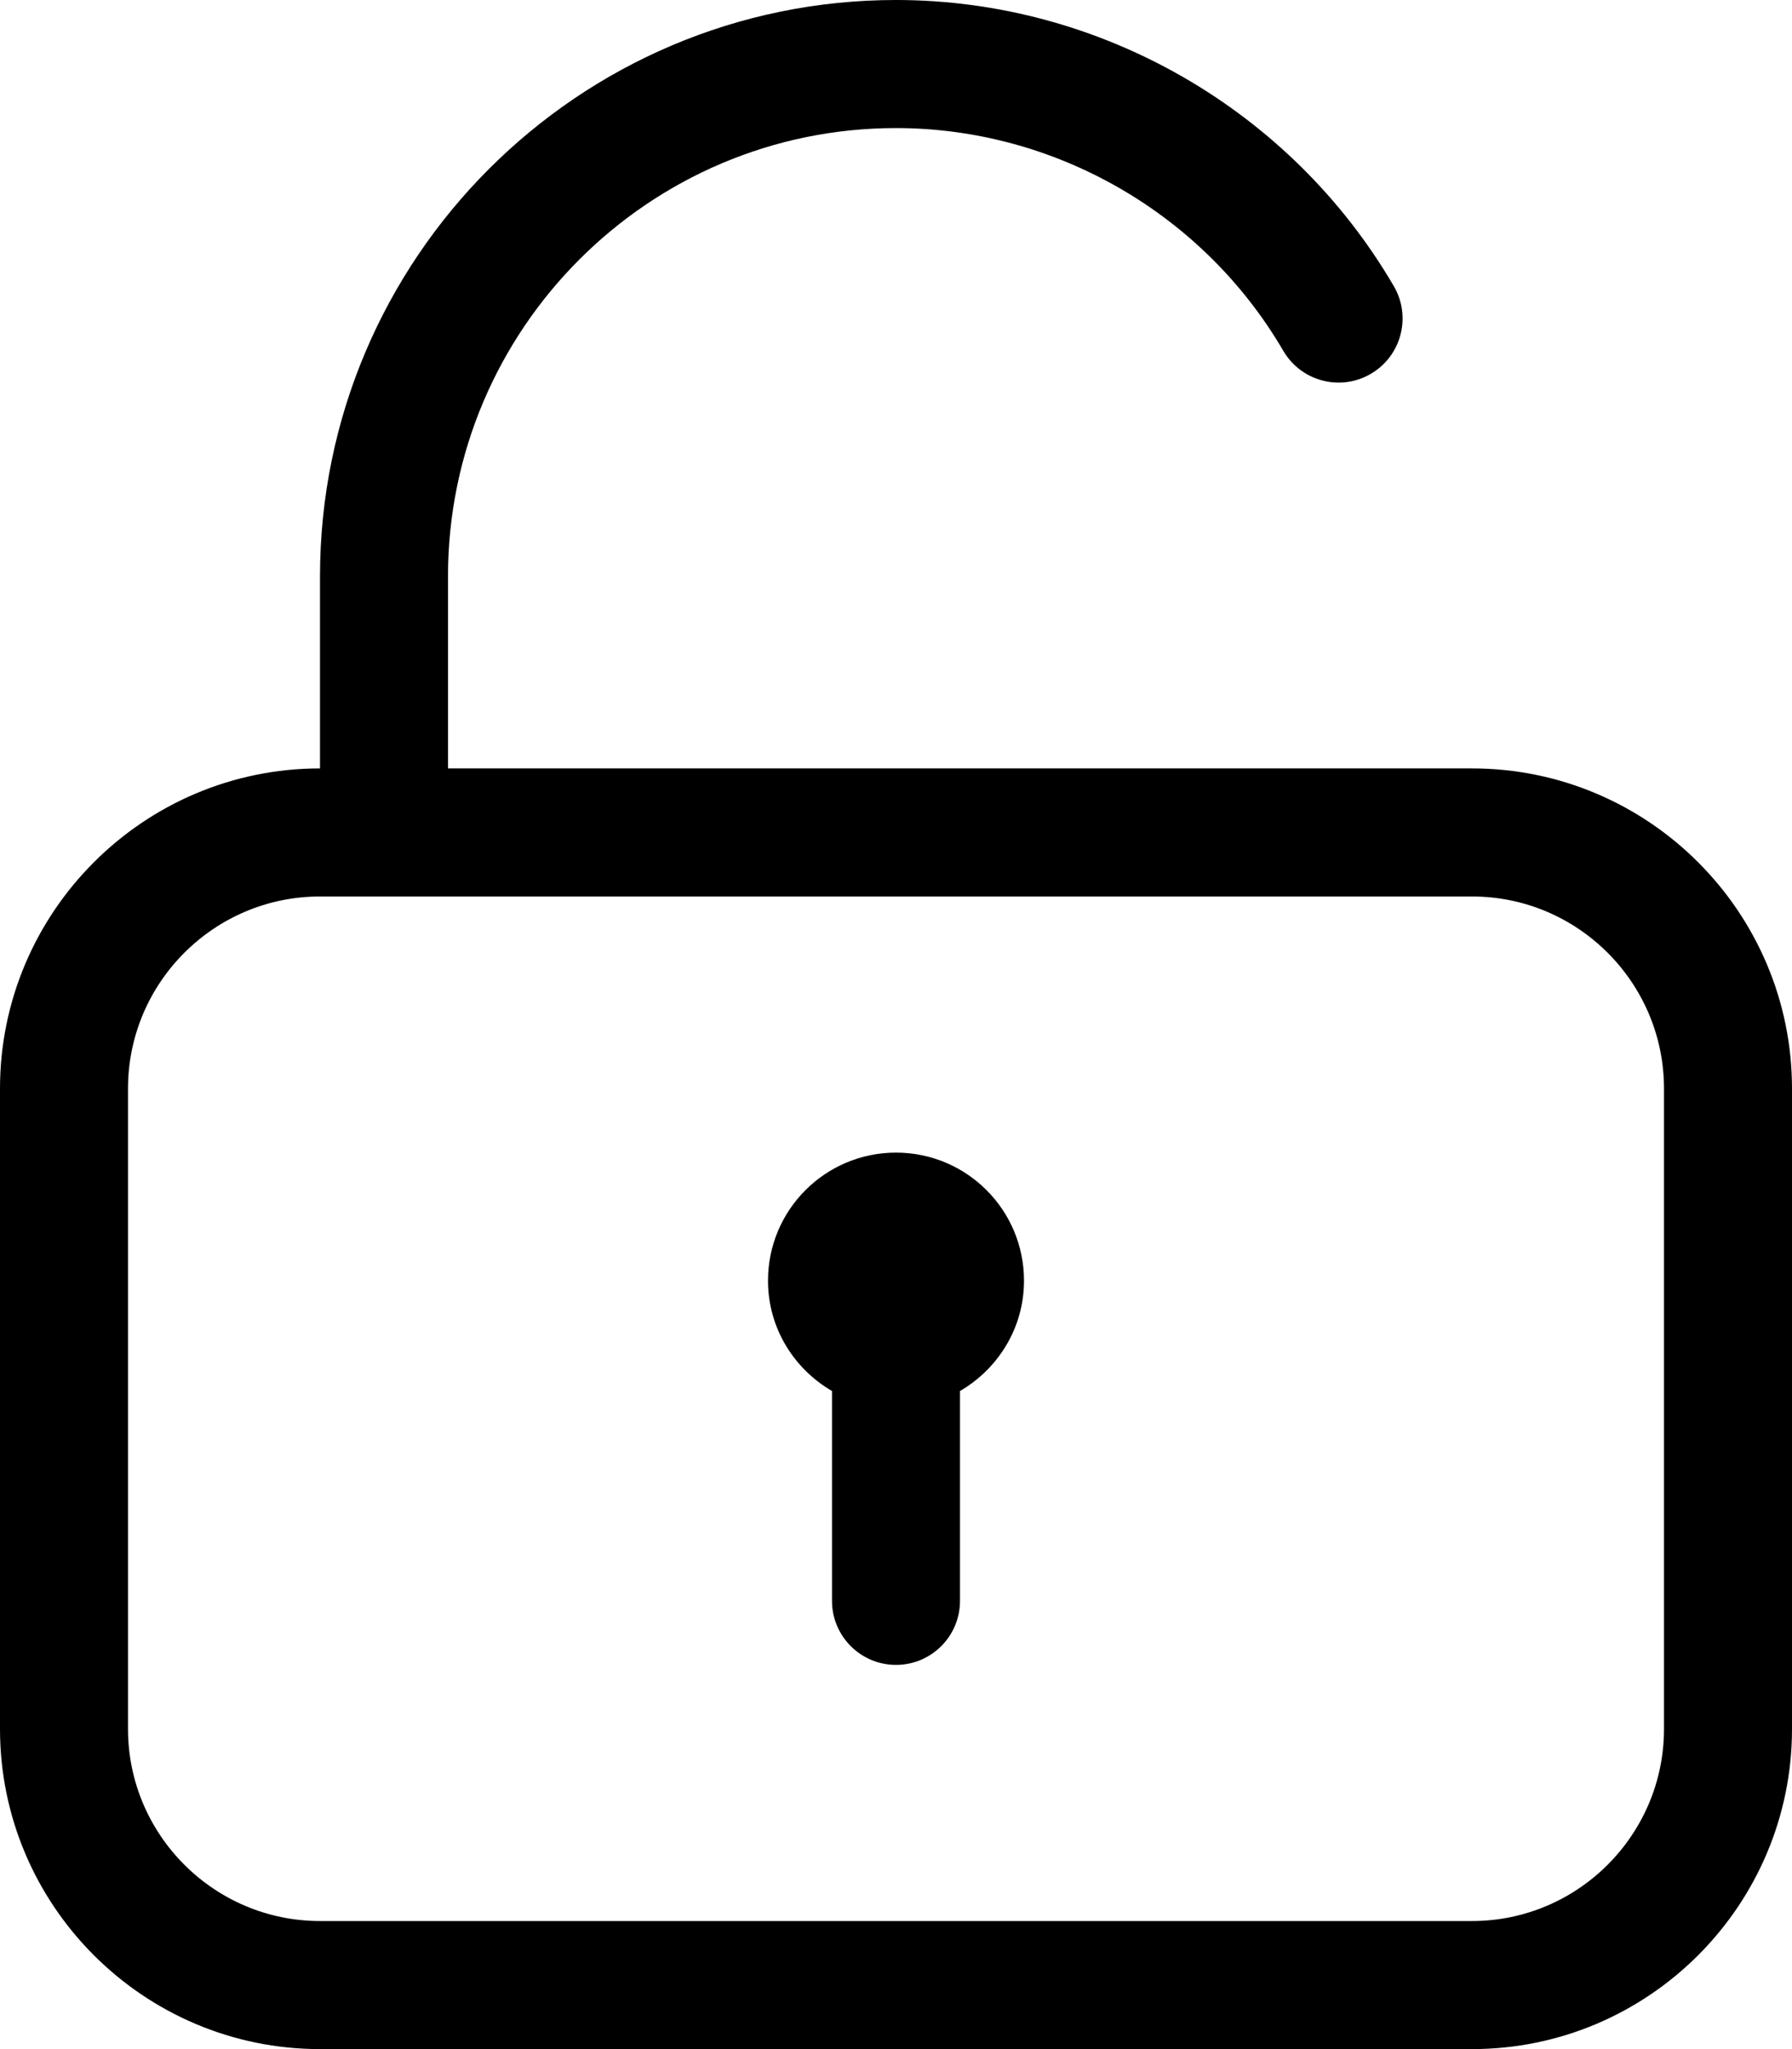 <?xml version="1.0" encoding="iso-8859-1"?>
<!-- Generator: Adobe Illustrator 22.0.1, SVG Export Plug-In . SVG Version: 6.00 Build 0)  -->
<svg version="1.1" id="Layer_1" xmlns="http://www.w3.org/2000/svg" xmlns:xlink="http://www.w3.org/1999/xlink" x="0px" y="0px"
	 viewBox="0 0 28 32" style="enable-background:new 0 0 28 32;" xml:space="preserve">
<path d="M23,12H7V9c0-3.86,3.14-7,7-7c2.48,0,4.799,1.333,6.051,3.478c0.278,0.477,0.891,0.639,1.368,0.36
	c0.477-0.278,0.638-0.891,0.36-1.368C20.17,1.713,17.189,0,14,0C9.038,0,5,4.038,5,9v3c-2.757,0-5,2.243-5,5v10c0,2.757,2.243,5,5,5
	h18c2.757,0,5-2.243,5-5V17C28,14.243,25.757,12,23,12z M26,27c0,1.654-1.346,3-3,3H5c-1.654,0-3-1.346-3-3V17c0-1.654,1.346-3,3-3
	h18c1.654,0,3,1.346,3,3V27z M16,20c0,0.738-0.405,1.376-1,1.723V25c0,0.552-0.448,1-1,1s-1-0.448-1-1v-3.277
	c-0.595-0.346-1-0.984-1-1.723c0-1.105,0.895-2,2-2S16,18.895,16,20z"/>
</svg>
